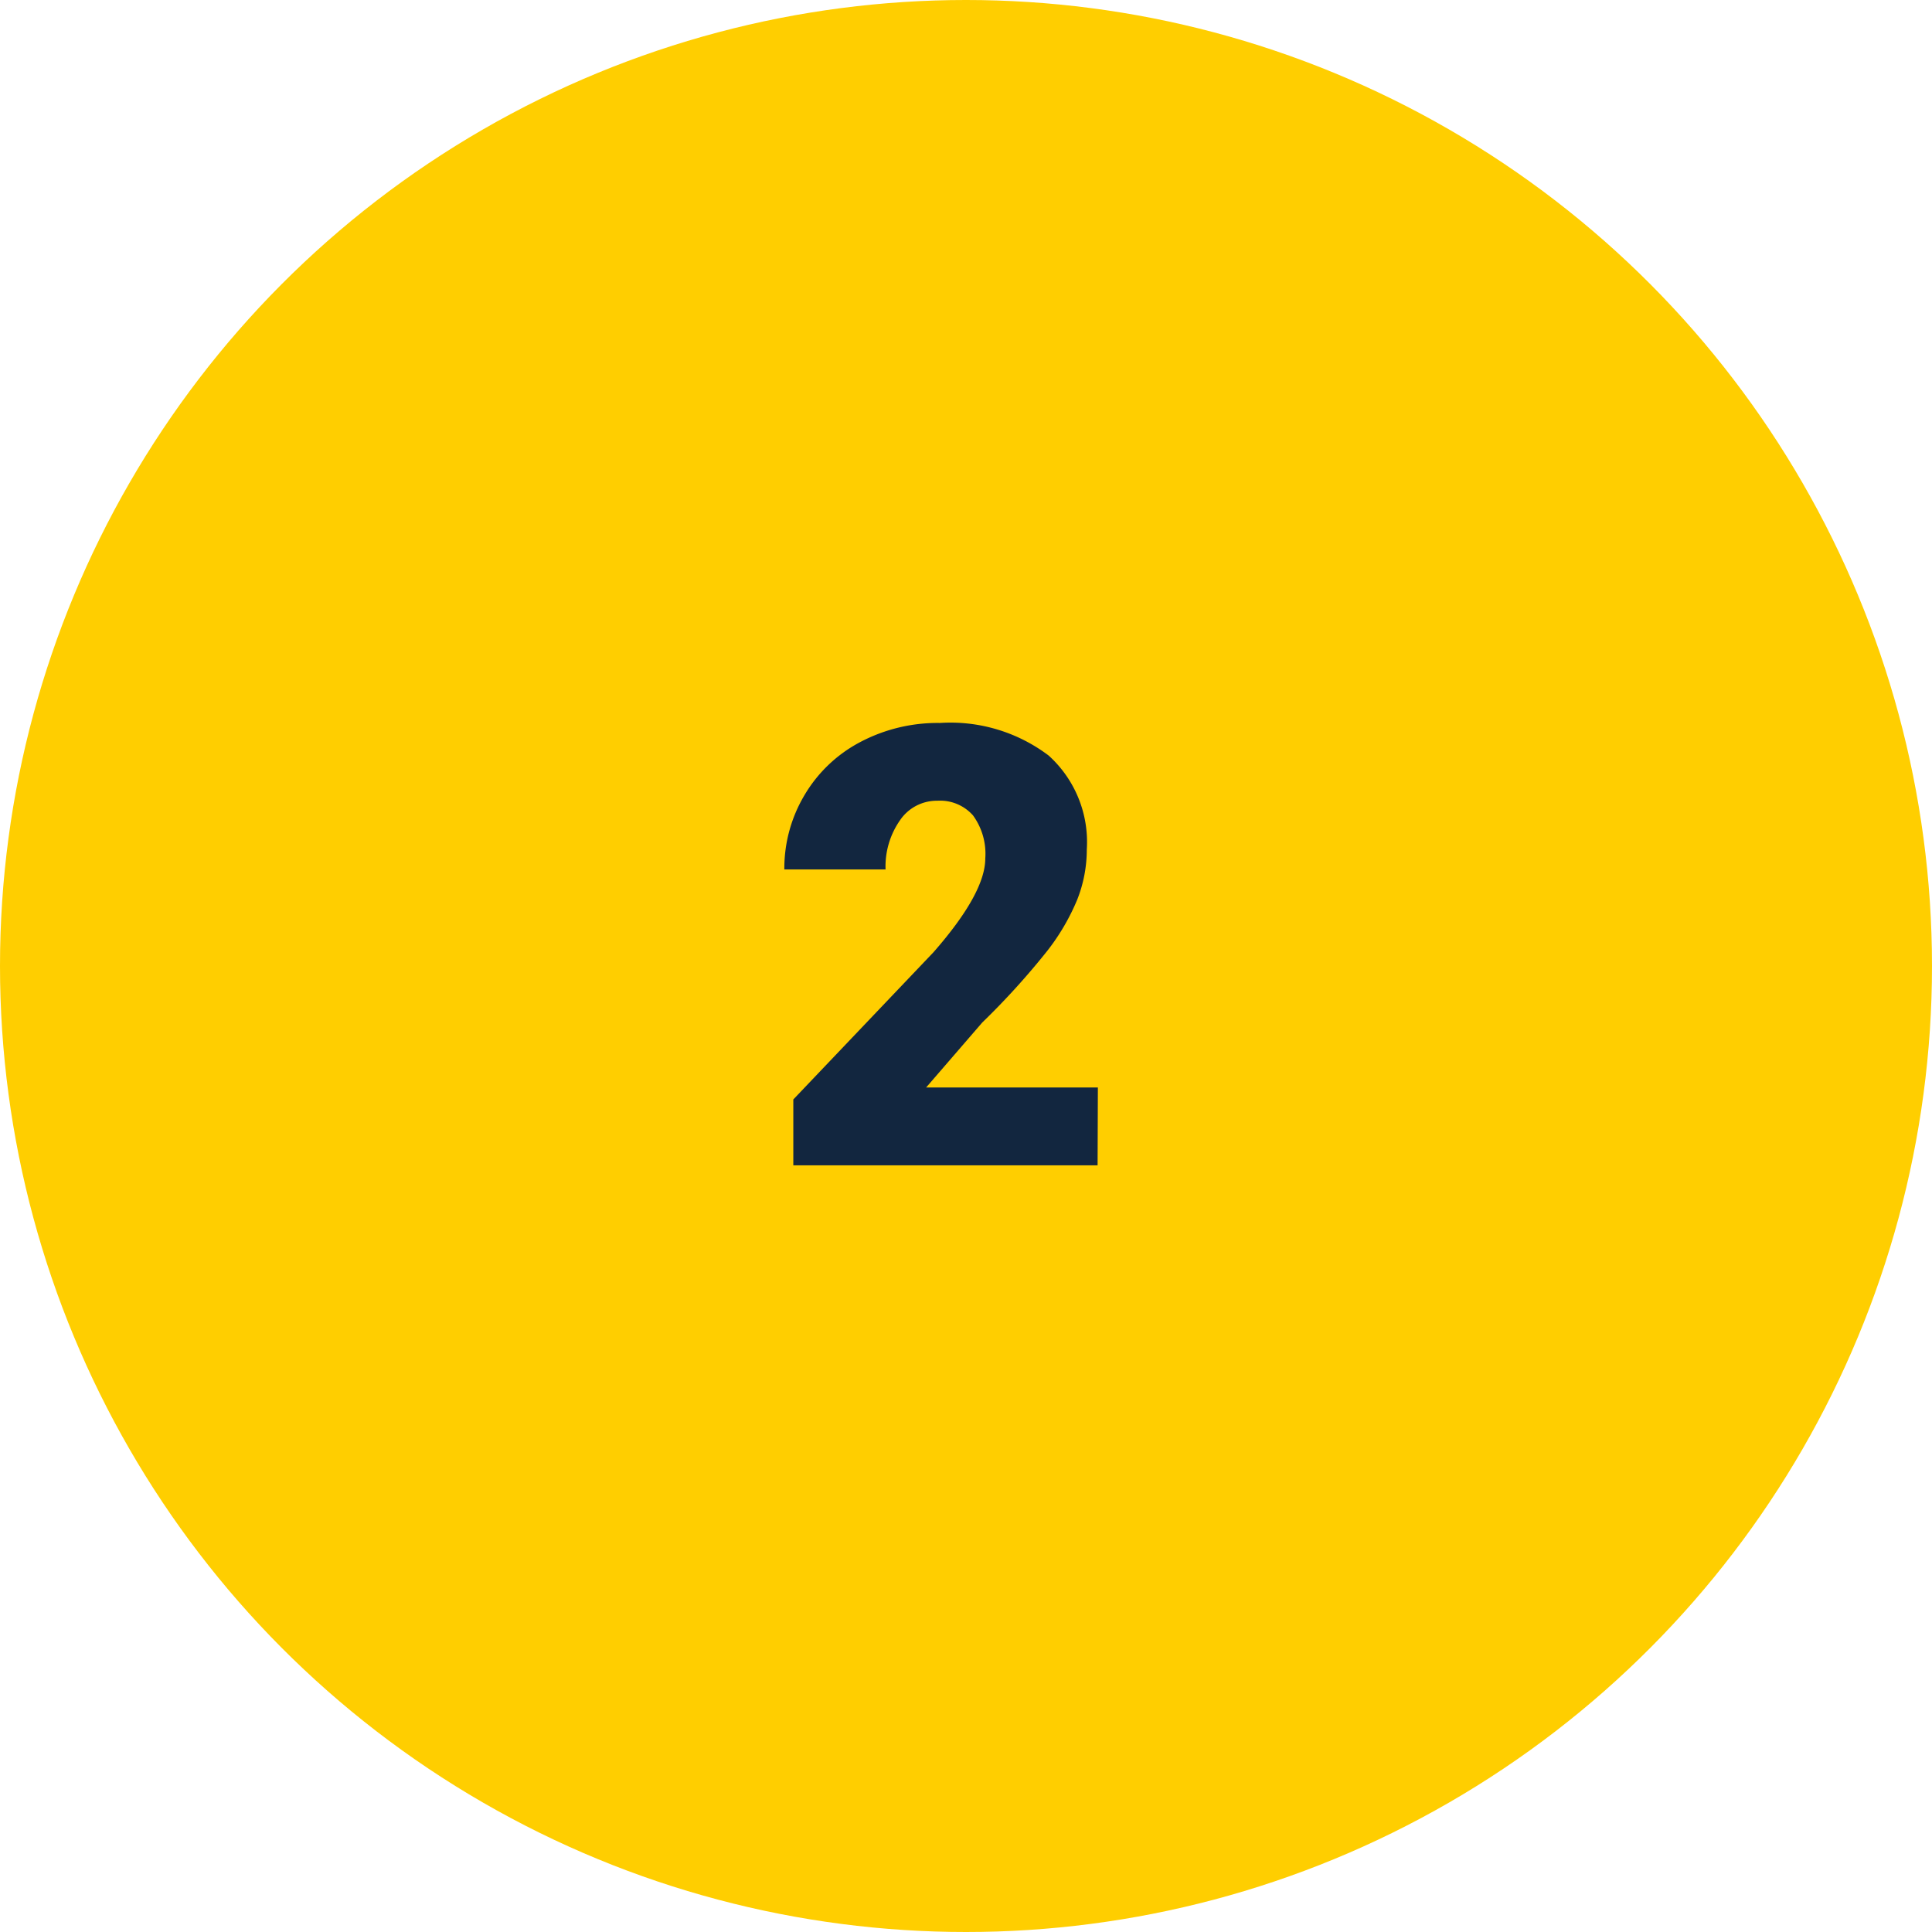<svg xmlns="http://www.w3.org/2000/svg" width="63" height="63" viewBox="0 0 63 63">
  <g id="_56" data-name="56" transform="translate(-630 -6043)">
    <circle id="Elipse_10033" data-name="Elipse 10033" cx="31.5" cy="31.5" r="31.5" transform="translate(630 6043)" fill="#ffce00"/>
    <path id="Trazado_830139" data-name="Trazado 830139" d="M10.791,0H.869V-2.148l4.57-4.8Q7.129-8.877,7.129-10.01a2.126,2.126,0,0,0-.4-1.4,1.43,1.43,0,0,0-1.162-.479,1.447,1.447,0,0,0-1.221.64,2.629,2.629,0,0,0-.469,1.6H.576a4.67,4.67,0,0,1,.654-2.417A4.588,4.588,0,0,1,3.047-13.8a5.4,5.4,0,0,1,2.6-.625,5.308,5.308,0,0,1,3.55,1.064A3.8,3.8,0,0,1,10.439-10.3a4.439,4.439,0,0,1-.312,1.636A7.173,7.173,0,0,1,9.155-7,24.477,24.477,0,0,1,7.031-4.658L5.2-2.539h5.6Z" transform="translate(655 6081)" fill="#12263f"/>
  </g>
</svg>
